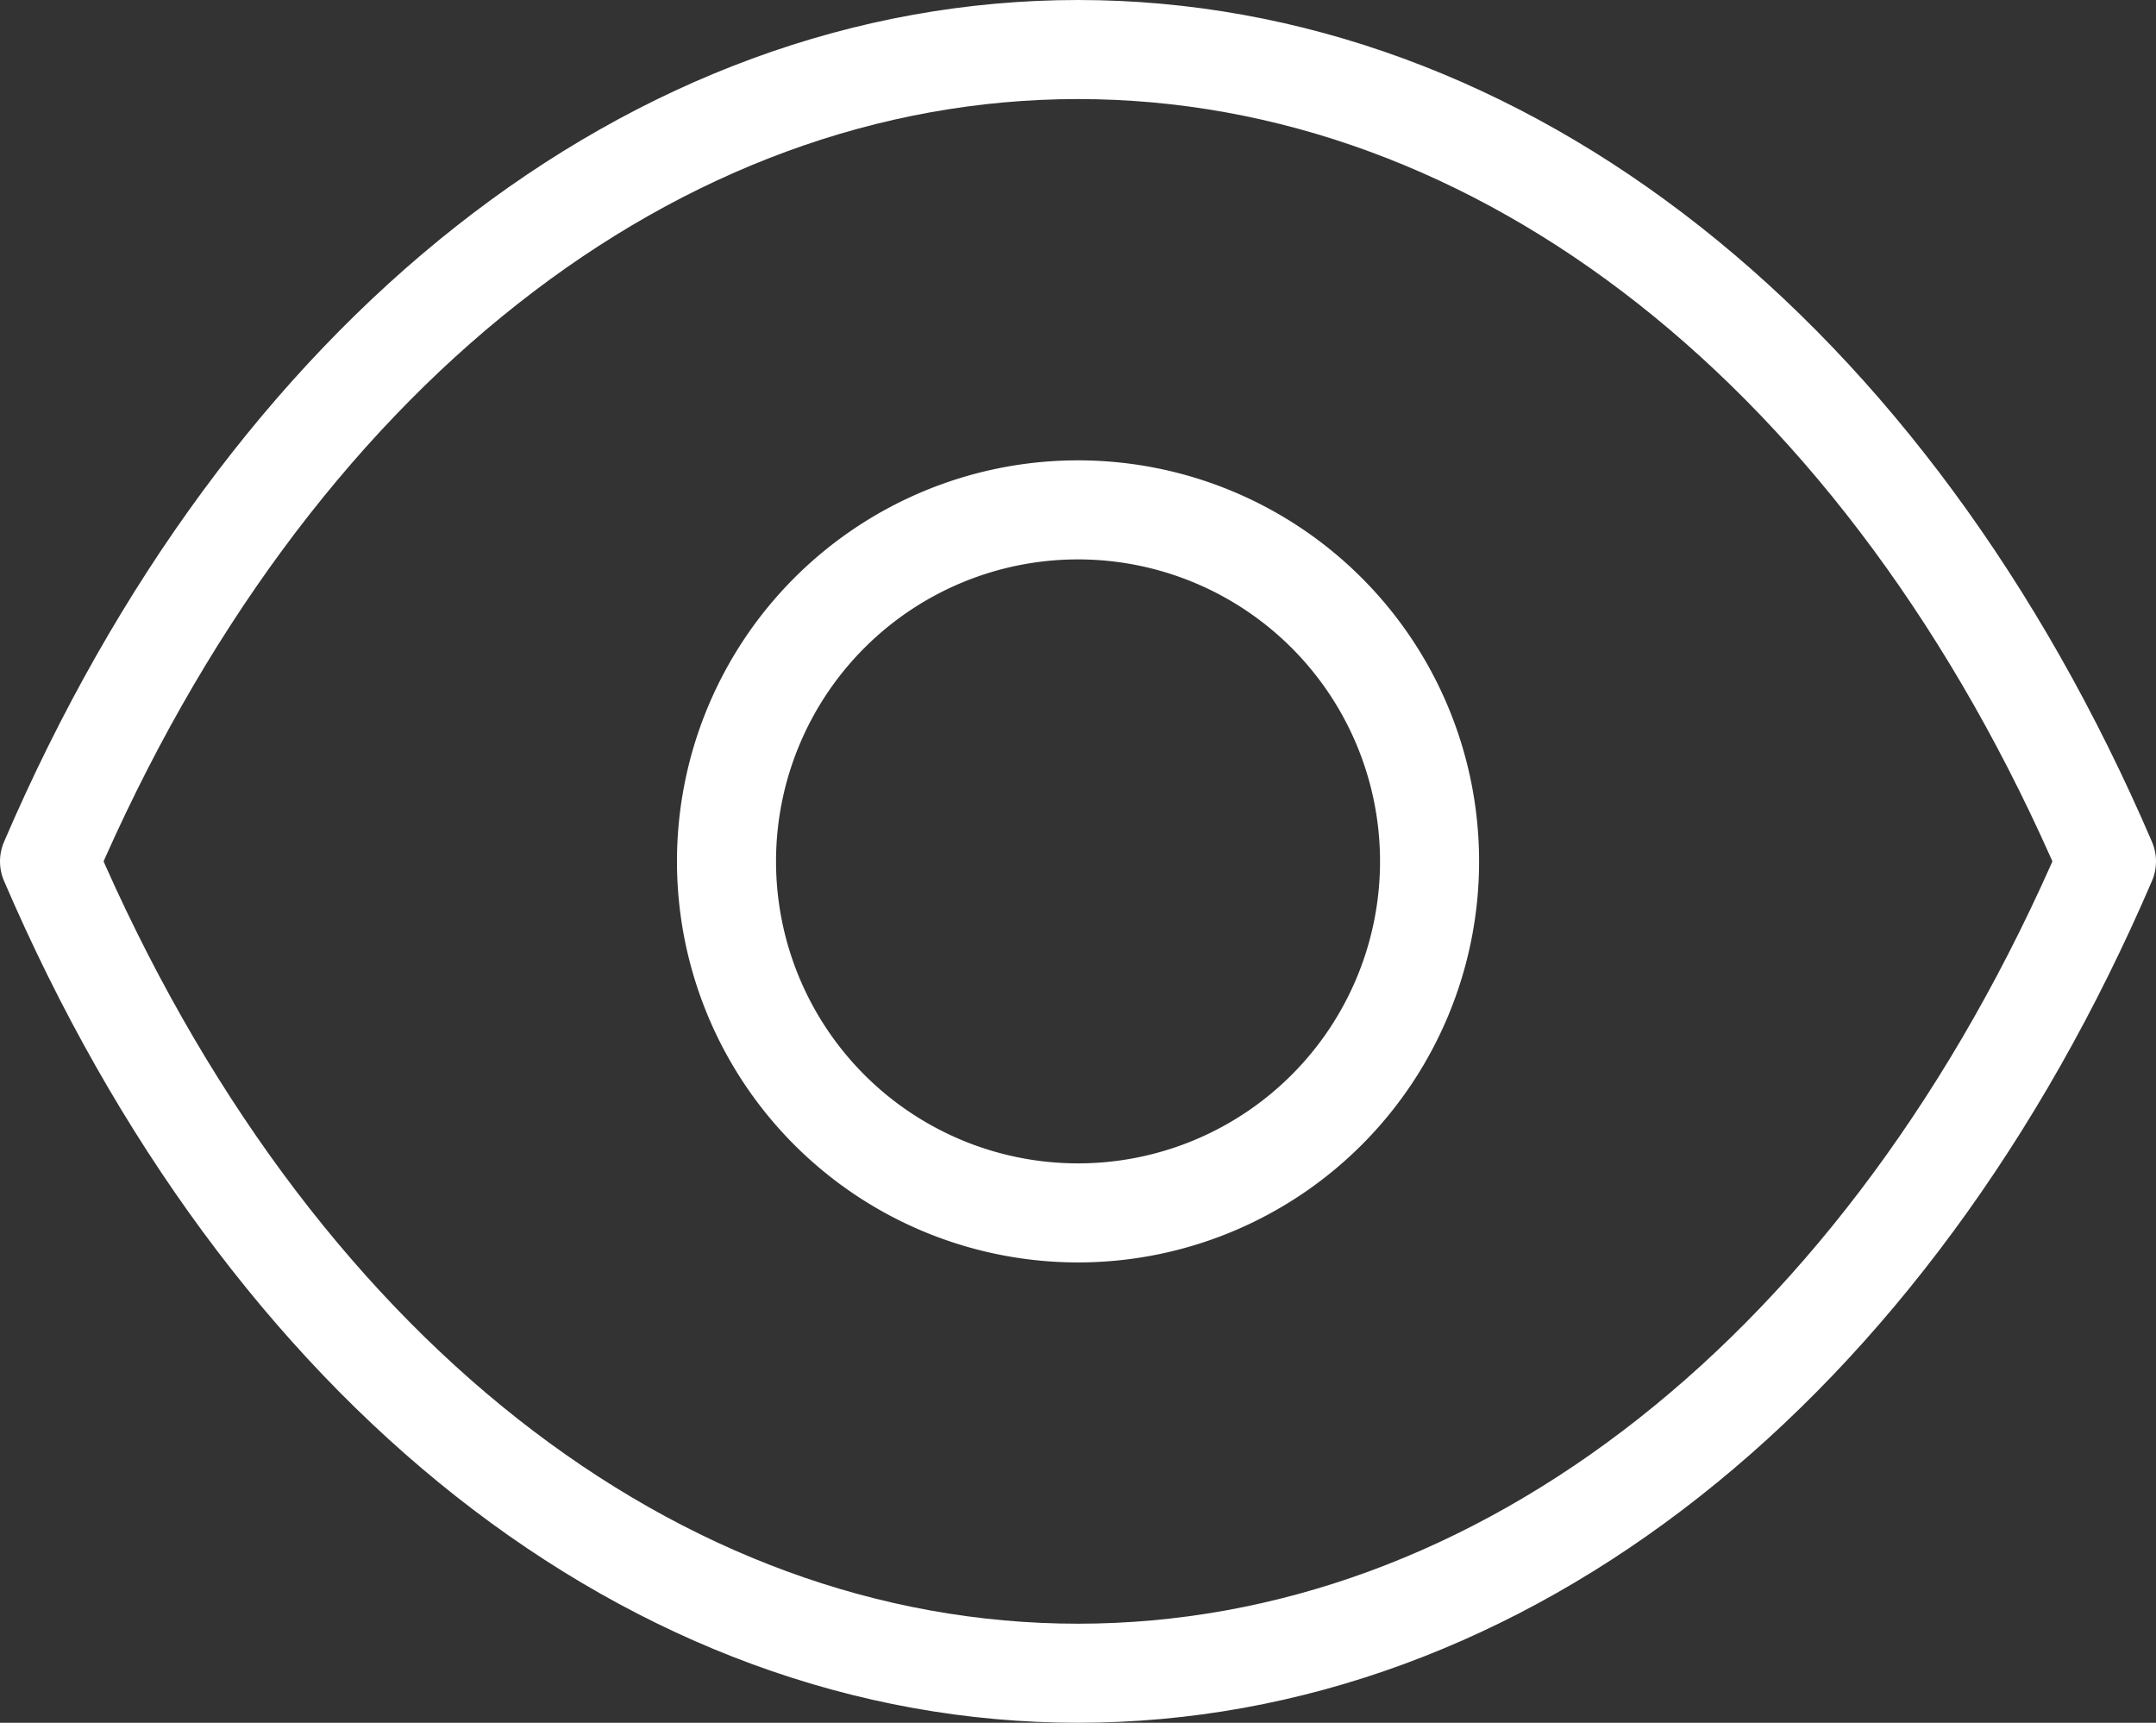 <svg xmlns="http://www.w3.org/2000/svg" width="32.647" height="26.088" viewBox="0 0 32.647 26.088">
  <rect x="0" y="0" width="32.647" height="26.088" fill="#333333" stroke="none"/>
  <g id="Show" transform="translate(0 -0.001)">
    <path id="Stroke_1" data-name="Stroke 1" d="M10.646,5.324A5.323,5.323,0,1,1,5.322,0,5.323,5.323,0,0,1,10.646,5.324Z" transform="translate(11.001 7.722)" fill="none" stroke="#fff" stroke-linecap="round" stroke-linejoin="round" stroke-miterlimit="10" stroke-width="1.5"/>
    <path id="Stroke_3" data-name="Stroke 3" d="M15.57,24.588c6.411,0,12.275-4.61,15.577-12.294C27.846,4.61,21.982,0,15.57,0h.007C9.166,0,3.3,4.61,0,12.294c3.3,7.684,9.166,12.294,15.577,12.294Z" transform="translate(0.75 0.751)" fill="none" stroke="#fff" stroke-linecap="round" stroke-linejoin="round" stroke-miterlimit="10" stroke-width="1.5"/>
  </g>
</svg>
